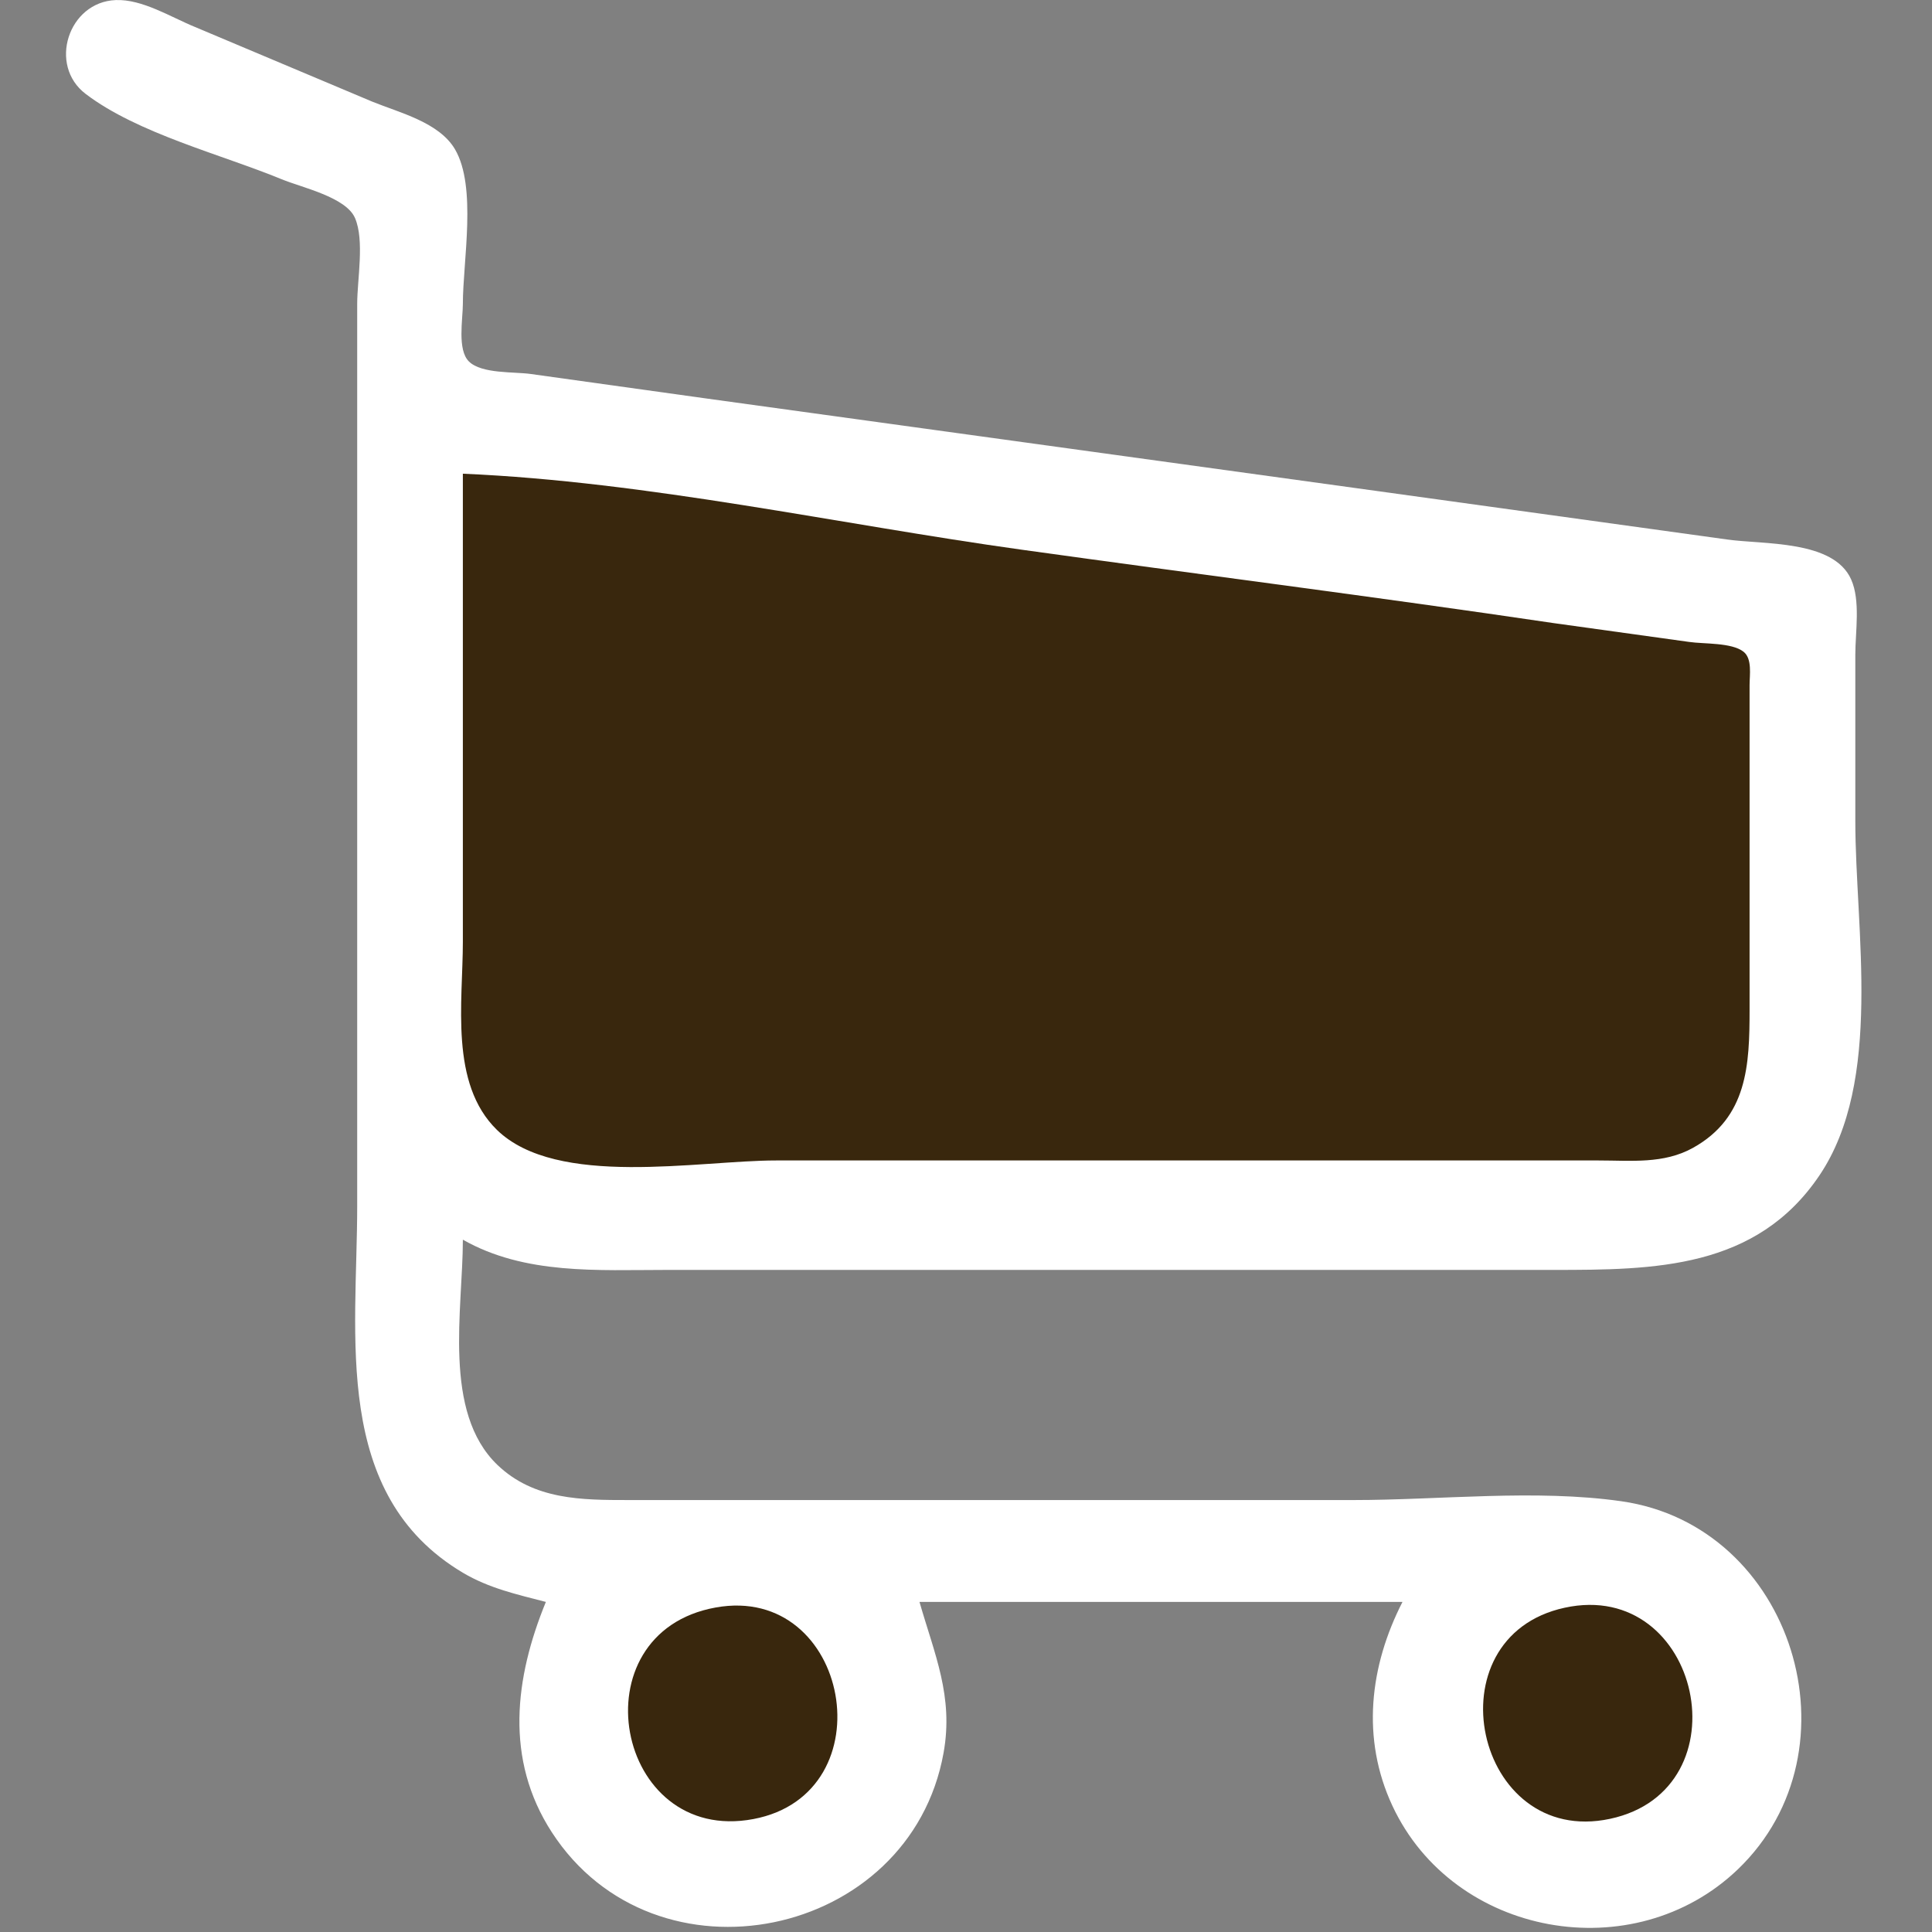 <svg width="26" height="26" viewBox="0 0 26 26" fill="none" xmlns="http://www.w3.org/2000/svg">
<rect x="0" y="0" width="26" height="26" fill="#808080" stroke="none"/>
<path fill-rule="evenodd" clip-rule="evenodd" d="M7.346 21.558C6.927 22.581 6.79 23.675 7.425 24.656C8.817 26.806 12.247 26.095 12.698 23.59C12.835 22.83 12.576 22.262 12.374 21.558H18.874C18.431 22.423 18.317 23.398 18.738 24.301C19.561 26.066 21.986 26.502 23.389 25.155C25.061 23.55 24.134 20.533 21.819 20.203C20.663 20.038 19.381 20.187 18.213 20.187H10.901H8.464C7.826 20.187 7.188 20.186 6.695 19.715C5.951 19.003 6.229 17.618 6.229 16.683C7.064 17.158 8.045 17.09 8.971 17.09H13.389H20.905C22.265 17.09 23.634 17.078 24.484 15.82C25.345 14.545 24.968 12.517 24.968 11.047V8.812C24.968 8.504 25.04 8.085 24.912 7.798C24.675 7.264 23.73 7.33 23.241 7.26L18.264 6.571L9.479 5.359L7.143 5.033C6.918 5.001 6.482 5.033 6.311 4.865C6.151 4.708 6.229 4.294 6.229 4.09C6.229 3.516 6.42 2.516 6.123 2.009C5.91 1.646 5.377 1.517 5.01 1.368L2.624 0.363C2.302 0.232 1.914 -0.014 1.557 0.001C0.919 0.026 0.644 0.878 1.153 1.264C1.854 1.797 2.977 2.077 3.792 2.413C4.055 2.522 4.654 2.651 4.777 2.933C4.908 3.235 4.807 3.763 4.807 4.09V6.781V16.227C4.807 17.979 4.46 20.112 6.229 21.165C6.581 21.374 6.956 21.457 7.346 21.558Z" fill="white"/>
<path fill-rule="evenodd" clip-rule="evenodd" d="M6.229 6.375V12.672C6.229 13.485 6.047 14.582 6.688 15.206C7.495 15.991 9.398 15.617 10.444 15.617H19.178H21.514C21.95 15.617 22.389 15.667 22.784 15.447C23.518 15.038 23.545 14.331 23.545 13.586V10.438V9.219C23.545 9.086 23.583 8.865 23.464 8.771C23.305 8.645 22.929 8.668 22.733 8.639L20.905 8.385C18.522 8.032 16.131 7.73 13.745 7.397C11.276 7.053 8.717 6.482 6.229 6.375Z" fill="#39270D"/>
<path fill-rule="evenodd" clip-rule="evenodd" d="M9.631 21.633C7.744 21.973 8.275 24.832 10.139 24.48C11.951 24.138 11.439 21.307 9.631 21.633Z" fill="#39270D"/>
<path fill-rule="evenodd" clip-rule="evenodd" d="M21.057 21.636C19.236 22.031 19.846 24.866 21.667 24.477C23.504 24.085 22.888 21.238 21.057 21.636Z" fill="#39270D"/>
</svg>
